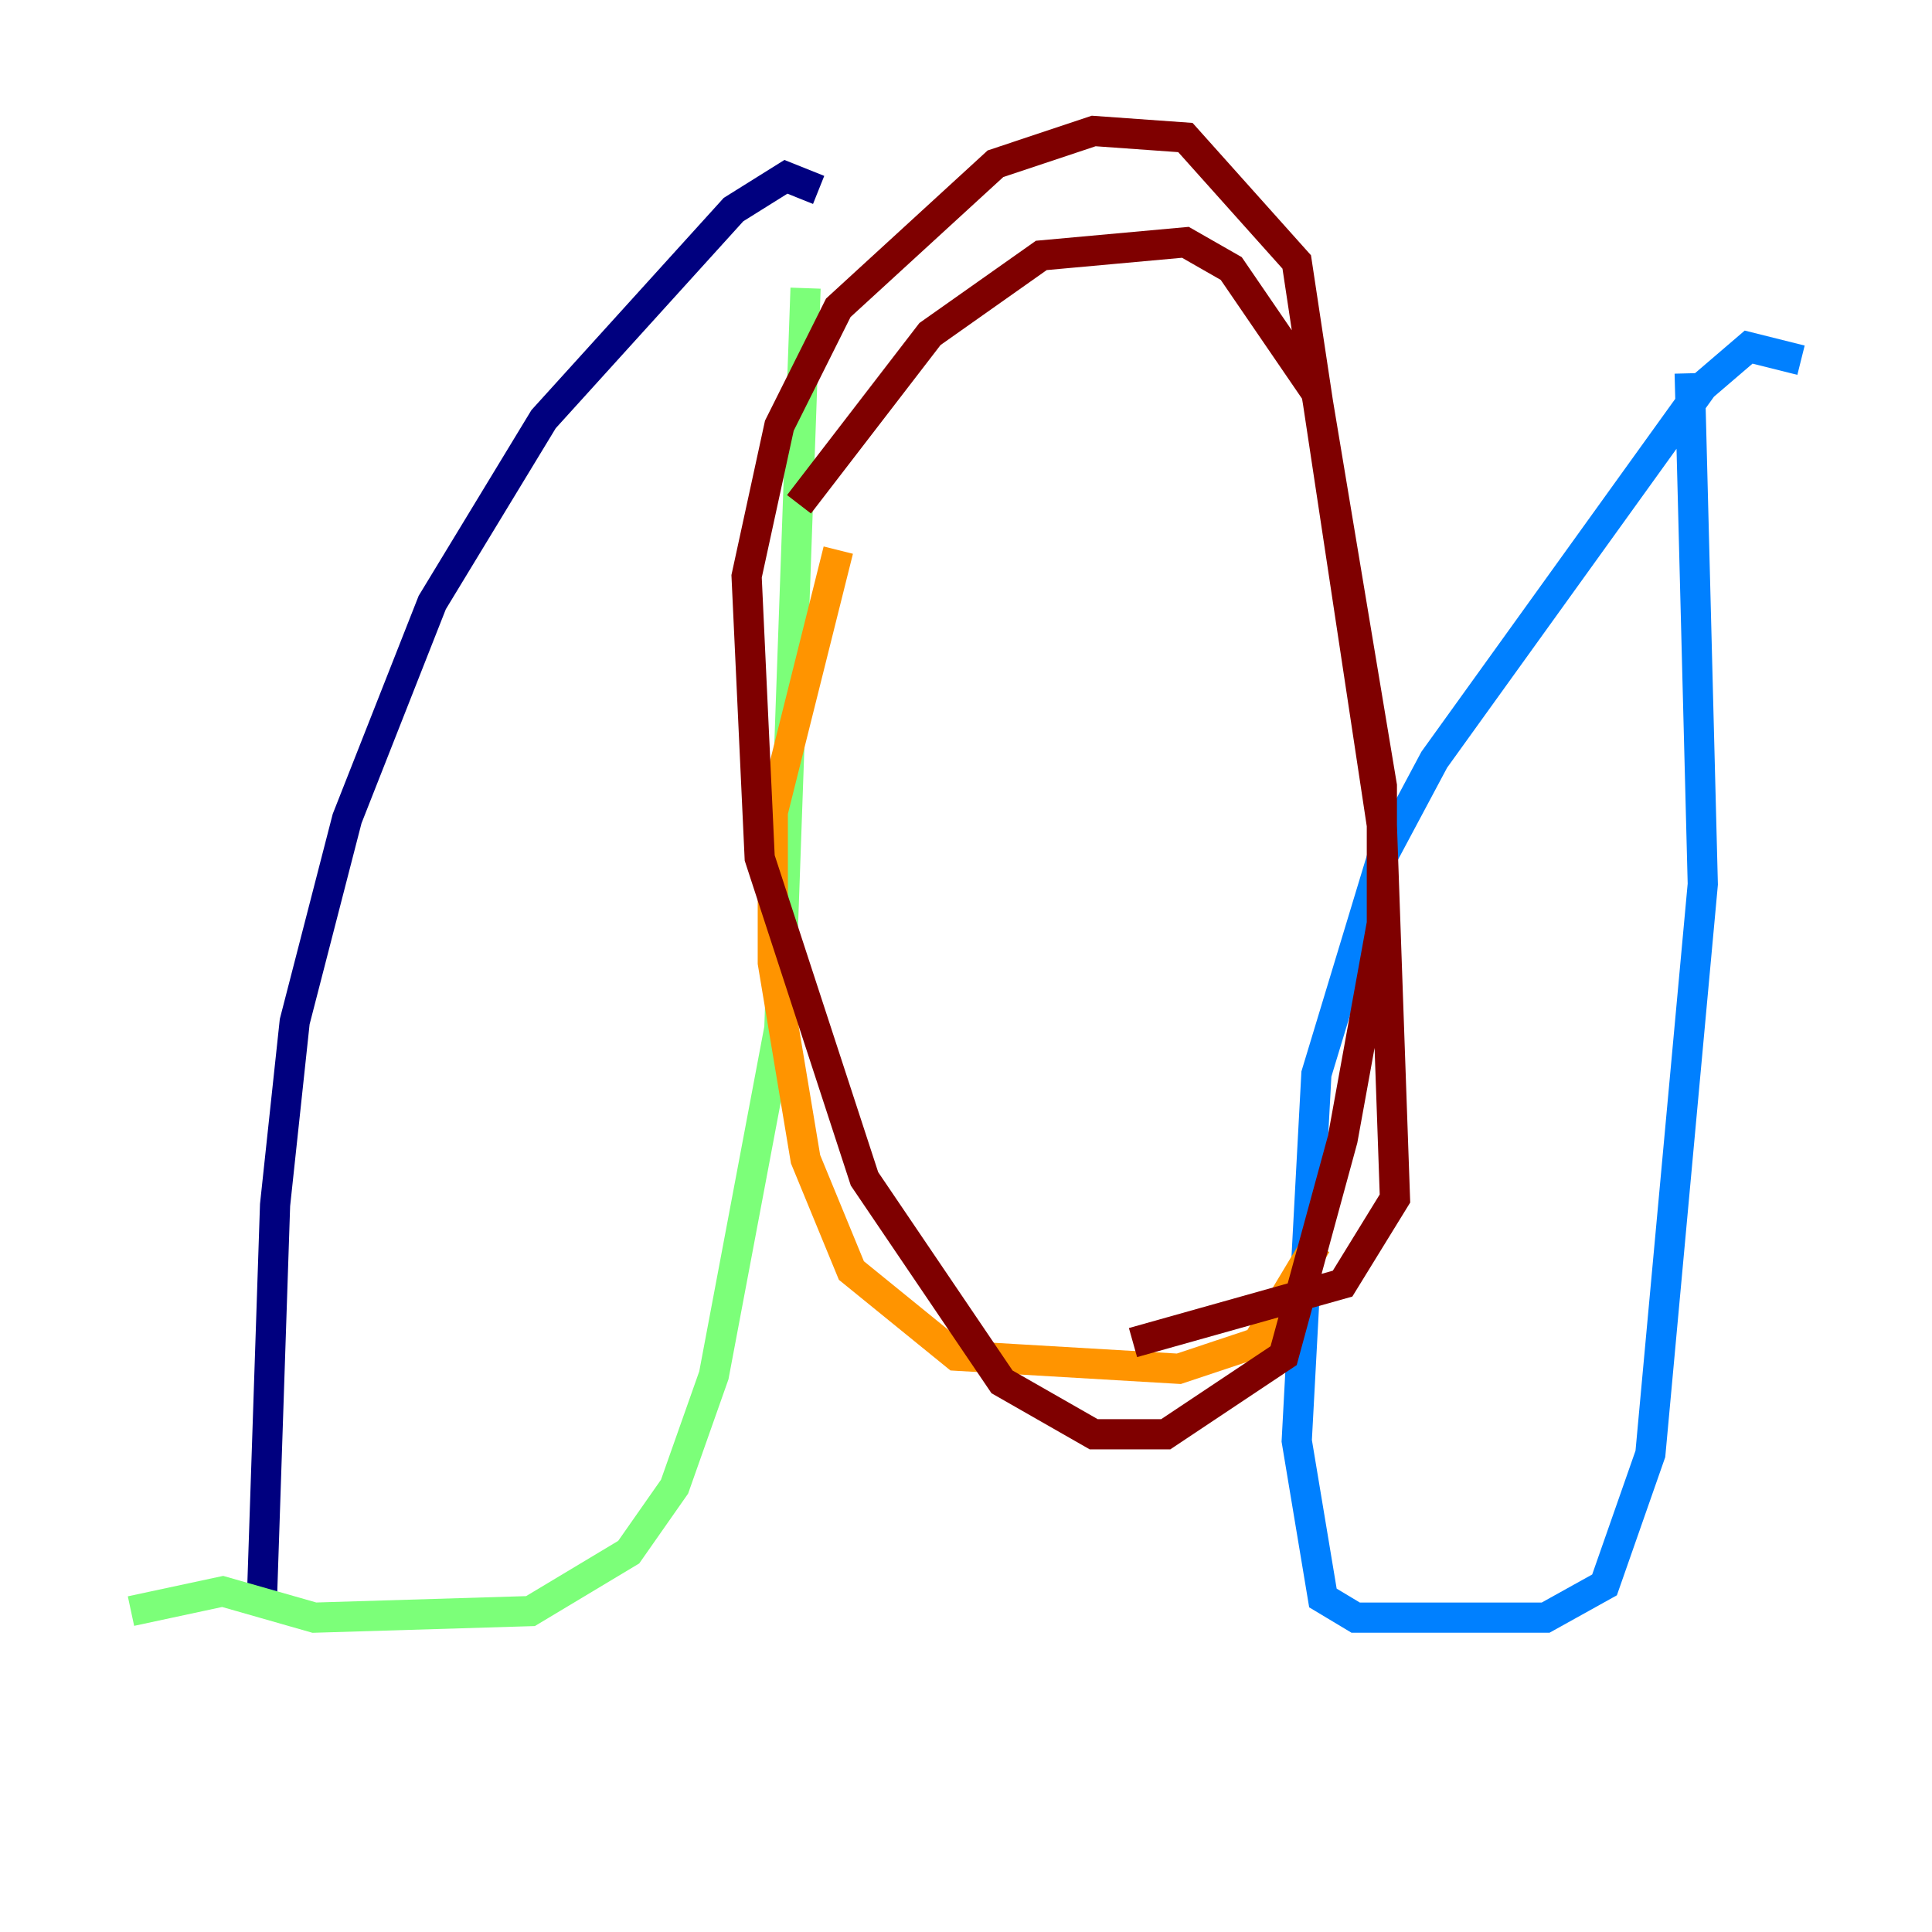 <?xml version="1.0" encoding="utf-8" ?>
<svg baseProfile="tiny" height="128" version="1.2" viewBox="0,0,128,128" width="128" xmlns="http://www.w3.org/2000/svg" xmlns:ev="http://www.w3.org/2001/xml-events" xmlns:xlink="http://www.w3.org/1999/xlink"><defs /><polyline fill="none" points="54.237,12.583 52.068,11.715 48.597,13.885 36.014,27.77 28.637,39.919 22.997,54.237 19.525,67.688 18.224,79.837 17.356,105.871" stroke="#00007f" stroke-width="2" /><polyline fill="none" points="119.322,23.864 115.851,22.997 112.814,25.6 95.024,50.332 91.552,56.841 87.214,71.159 85.912,95.458 87.647,105.871 89.817,107.173 102.4,107.173 106.305,105.003 109.342,96.325 112.814,58.576 111.946,24.732" stroke="#0080ff" stroke-width="2" /><polyline fill="none" points="8.678,106.739 14.752,105.437 20.827,107.173 35.146,106.739 41.654,102.834 44.691,98.495 47.295,91.119 51.634,68.122 53.37,19.091" stroke="#7cff79" stroke-width="2" /><polyline fill="none" points="55.539,36.447 51.2,53.803 51.2,63.783 53.37,76.8 56.407,84.176 63.349,89.817 78.102,90.685 83.308,88.949 87.214,82.441" stroke="#ff9400" stroke-width="2" /><polyline fill="none" points="52.936,33.41 61.614,22.129 68.99,16.922 78.536,16.054 81.573,17.79 87.214,26.034 91.552,52.068 91.552,61.18 88.949,75.498 85.044,89.817 77.234,95.024 72.461,95.024 66.386,91.552 57.275,78.102 50.332,56.841 49.464,38.183 51.634,28.203 55.539,20.393 65.953,10.848 72.461,8.678 78.536,9.112 85.912,17.356 91.552,54.671 92.42,79.403 88.949,85.044 75.064,88.949" stroke="#7f0000" stroke-width="2" /></svg>